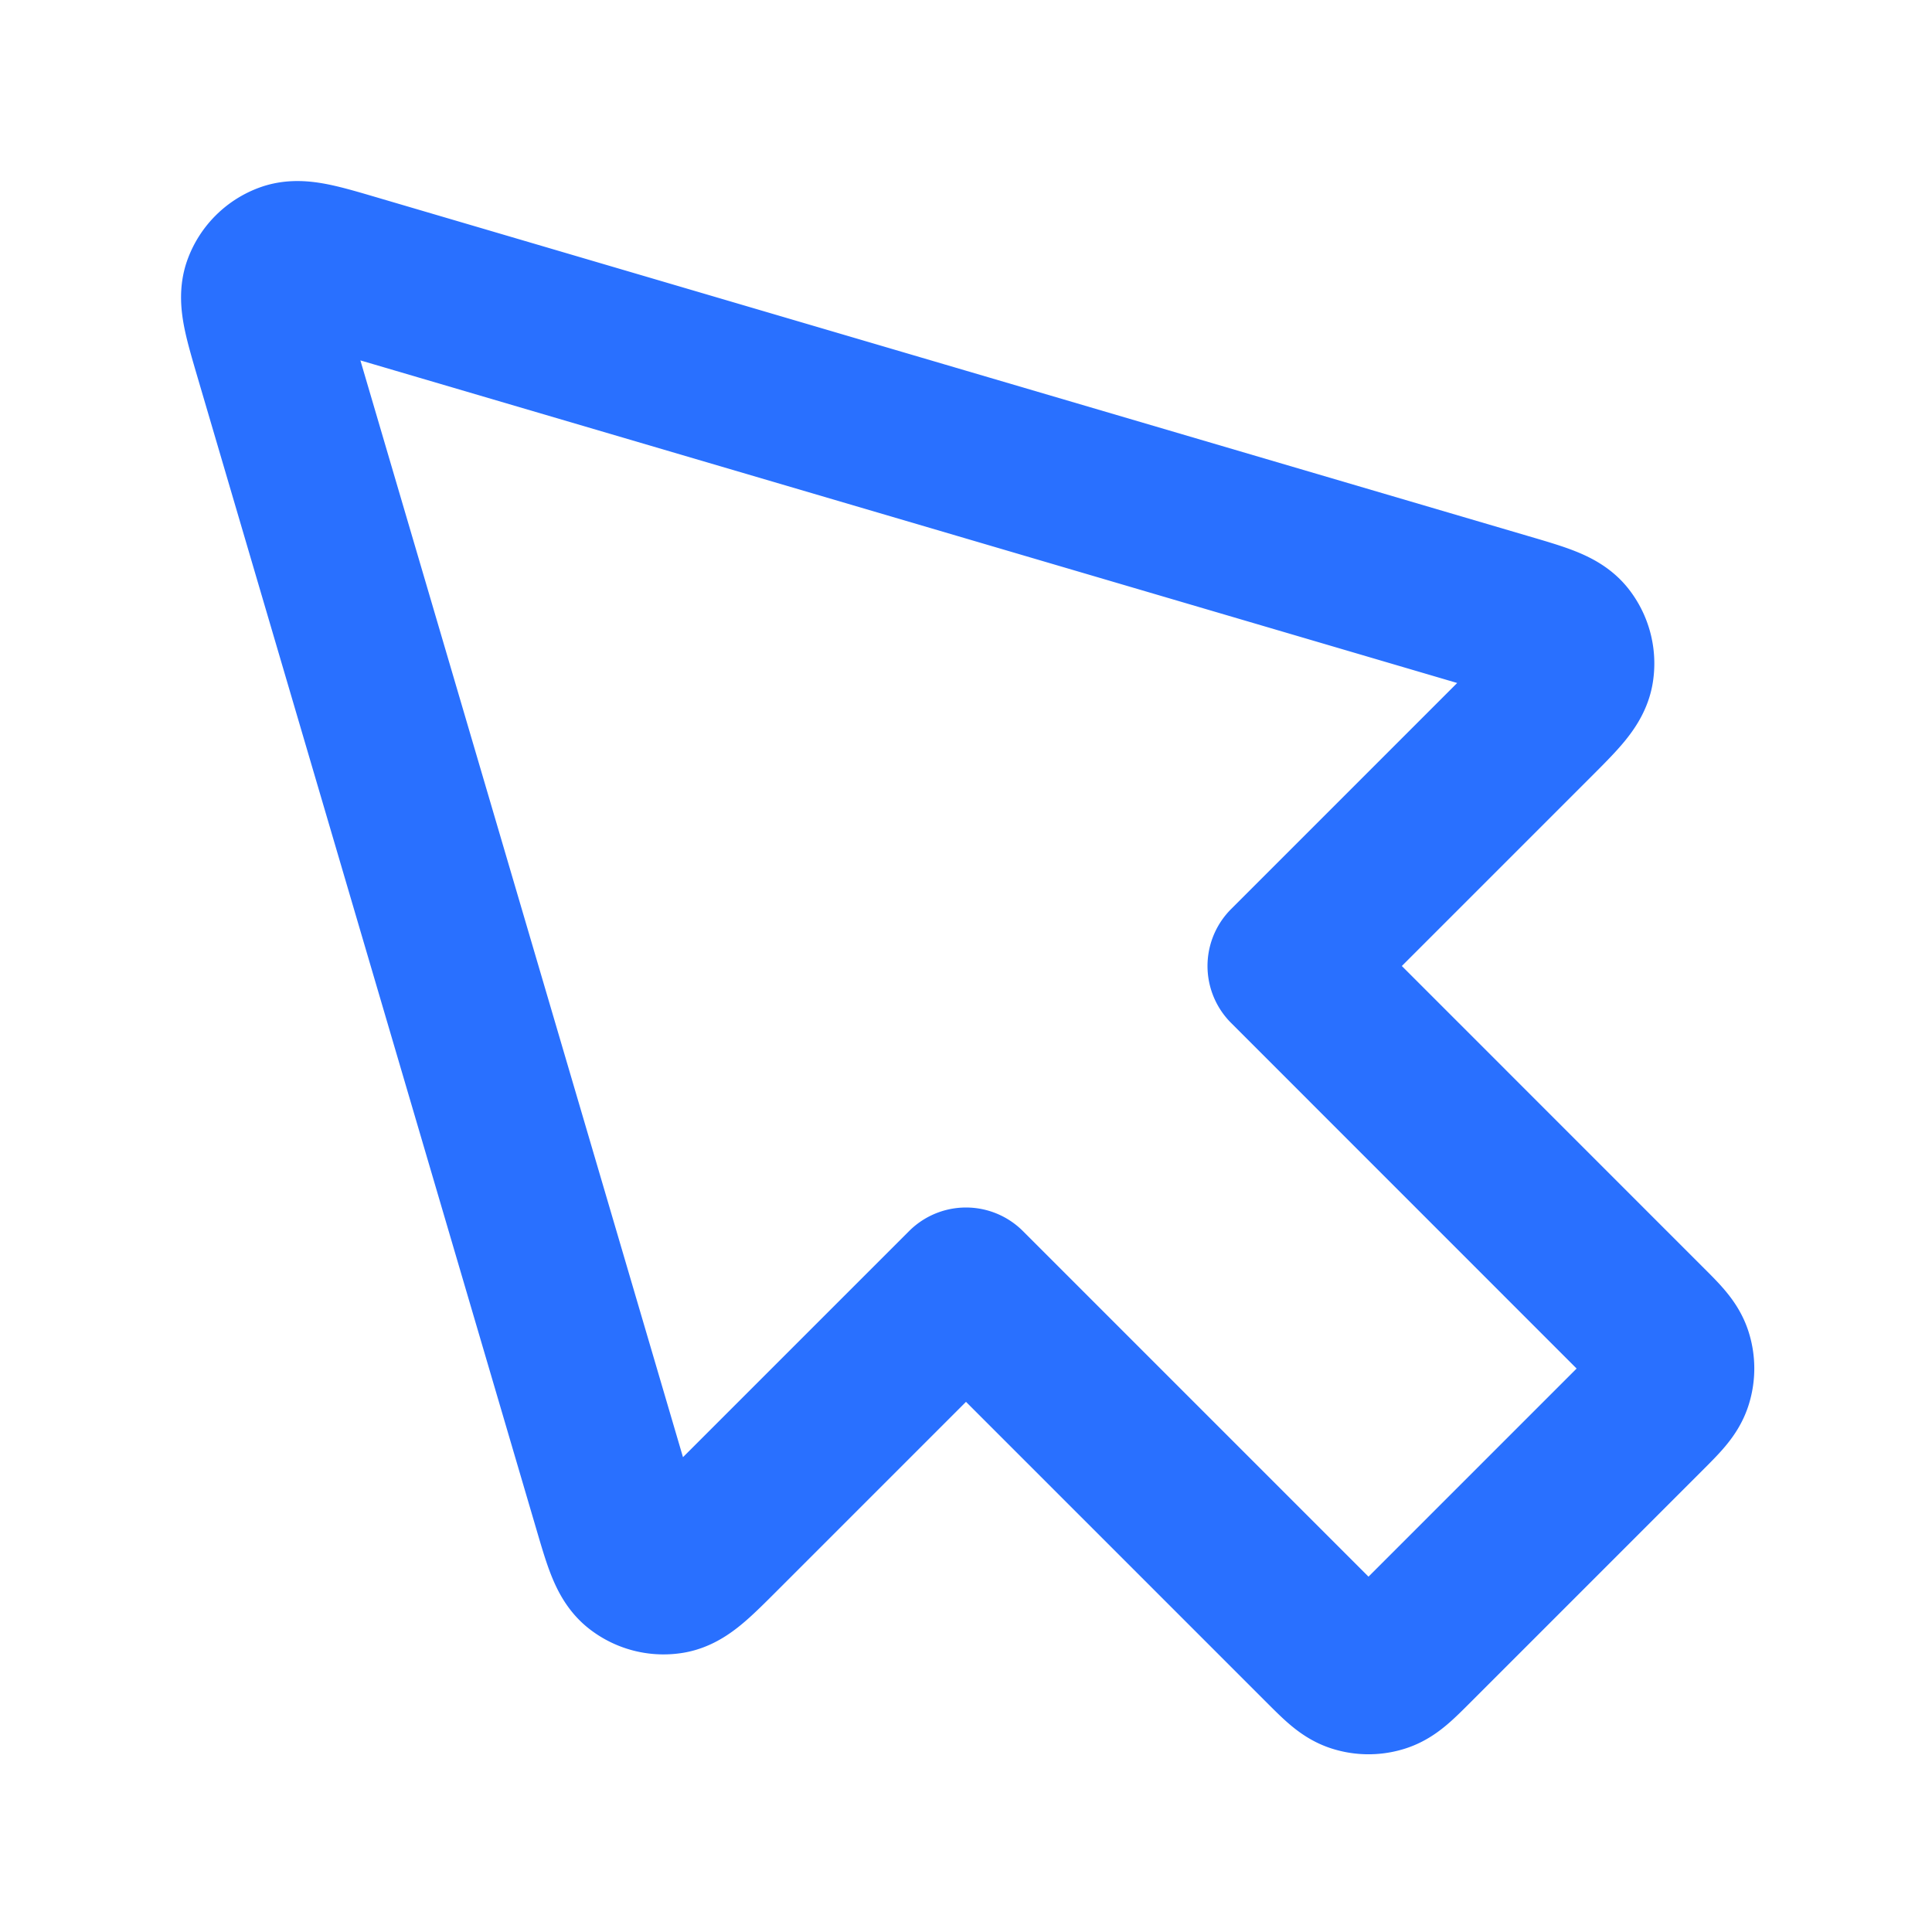 <svg xmlns="http://www.w3.org/2000/svg" width="24" height="24" fill="none" viewBox="0 0 24 24">
  <path stroke="#2970FF" stroke-linecap="round" stroke-linejoin="round" stroke-width="2" d="M4.407 3.414c-.458-.135-.687-.202-.843-.144a.5.5 0 0 0-.294.294c-.058.156.01.385.144.843l4.206 14.3c.125.426.188.639.314.738a.5.5 0 0 0 .39.1c.158-.027.315-.184.629-.498L12 16l4.434 4.434c.198.198.297.297.412.334a.5.5 0 0 0 .308 0c.115-.037.214-.136.412-.334l2.868-2.868c.198-.198.297-.297.334-.412a.5.5 0 0 0 0-.309c-.037-.114-.136-.213-.334-.41L16 12l3.047-3.047c.314-.314.47-.47.497-.63a.5.5 0 0 0-.1-.39c-.098-.125-.311-.188-.737-.313l-14.3-4.206Z"/>
</svg>
